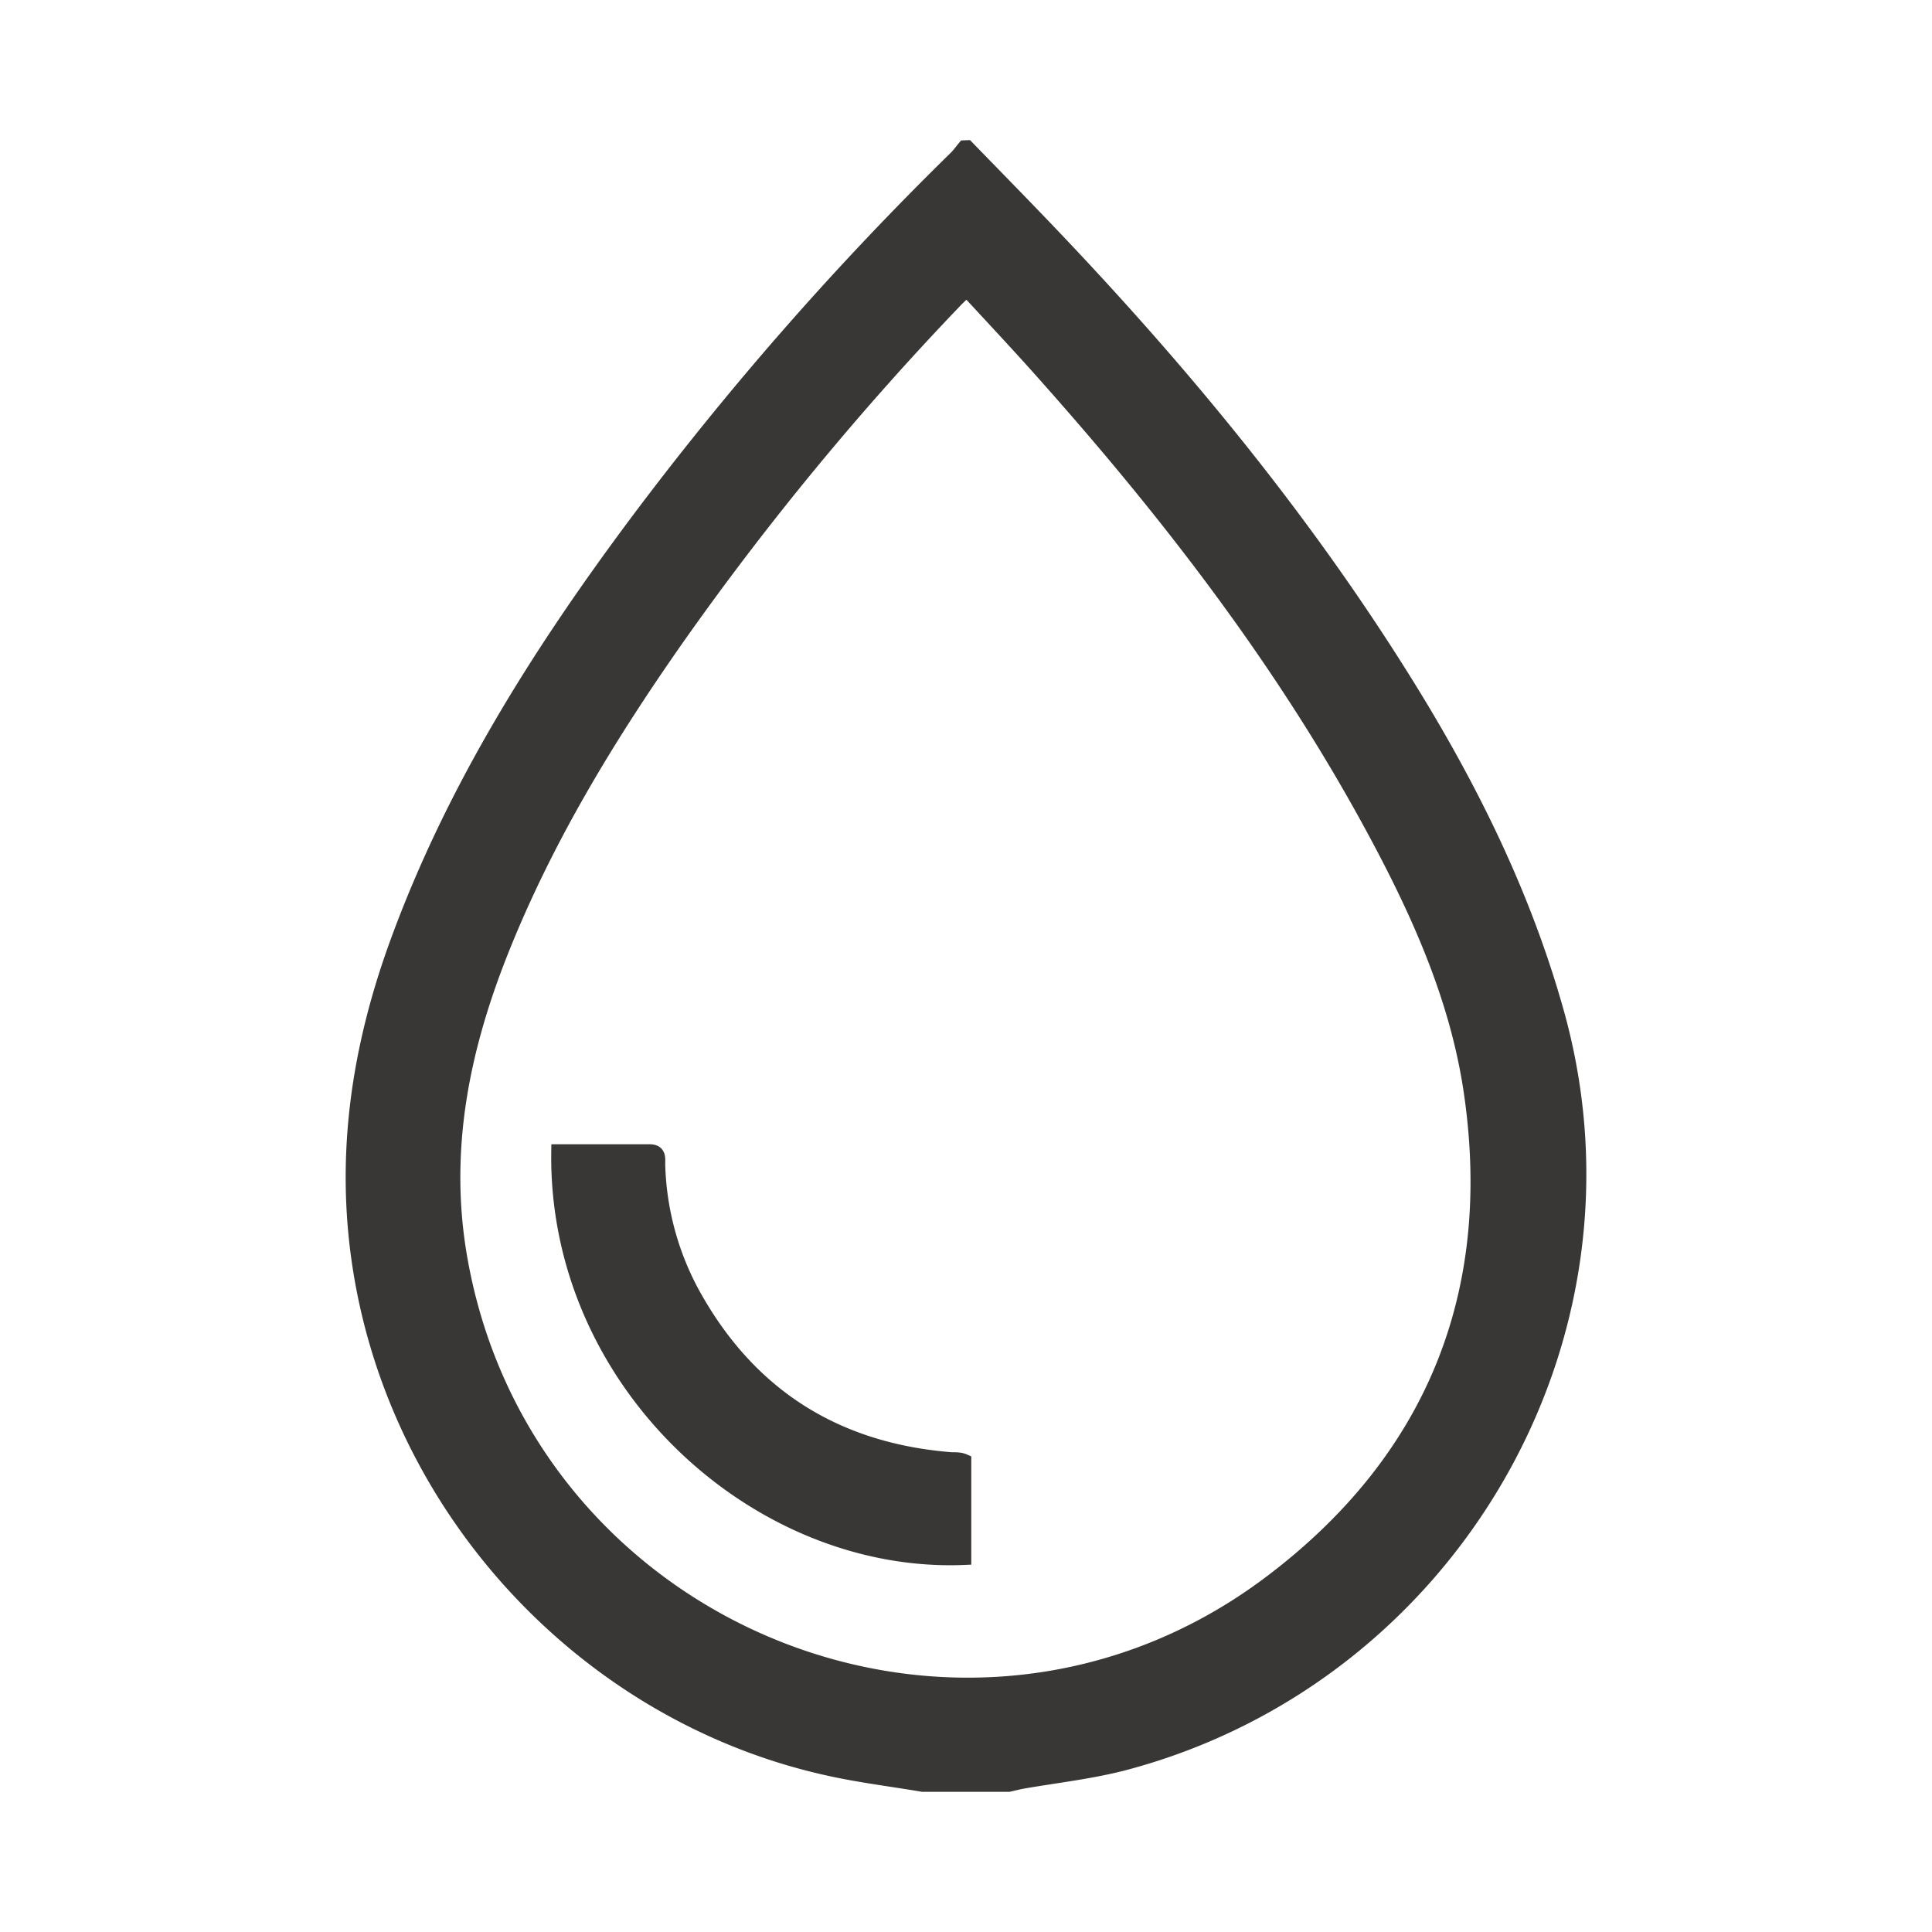 <svg id="圖層_1" data-name="圖層 1" xmlns="http://www.w3.org/2000/svg" viewBox="0 0 300 300"><defs><style>.cls-1{fill:#383735;stroke:#383735;stroke-miterlimit:10;stroke-width:2px;}</style></defs><title>icon-1</title><path class="cls-1" d="M150.22,22.77c3.79,3.91,7.61,7.8,11.38,11.73,21.27,22.14,40.78,45.68,57,71.82,9.89,15.94,18.15,32.62,23.24,50.79C256.12,208,225.11,260.36,174.9,273.82c-5.24,1.4-10.71,2-16.08,2.93-.72.13-1.43.32-2.15.48H143.26c-5-.84-10-1.45-14.87-2.55-37.5-8.38-66.8-40-72.65-78-2.68-17.41-.13-34.08,5.85-50.43C70.31,122.41,83.71,101.2,98.79,81a490.37,490.37,0,0,1,49.52-56.54c.52-.51.94-1.11,1.41-1.67Zm-.1,22.34c-.62.59-1.05,1-1.45,1.39a452.34,452.34,0,0,0-43.13,52.25C94.67,114.22,84.85,130.31,77.84,148c-6,15.17-9.12,30.68-6.32,47.09,10,58.42,78.35,86.22,125.66,50.58,25.13-18.93,35.72-44.72,31.11-76.11-2.18-14.83-8.36-28.34-15.46-41.4-13.72-25.24-31.09-47.85-50.11-69.26C158.61,54.23,154.35,49.72,150.11,45.11Z"/><path class="cls-1" d="M86.6,178.68h14.26c1.74,0,1.4,1.33,1.44,2.31a44.21,44.21,0,0,0,5.31,19.72c8.67,15.82,22.12,24.36,40.09,25.79.5,0,1,0,1.49.09a3.44,3.44,0,0,1,.63.21V242C117.44,243.4,86,214.69,86.6,178.68Z"/></svg>
